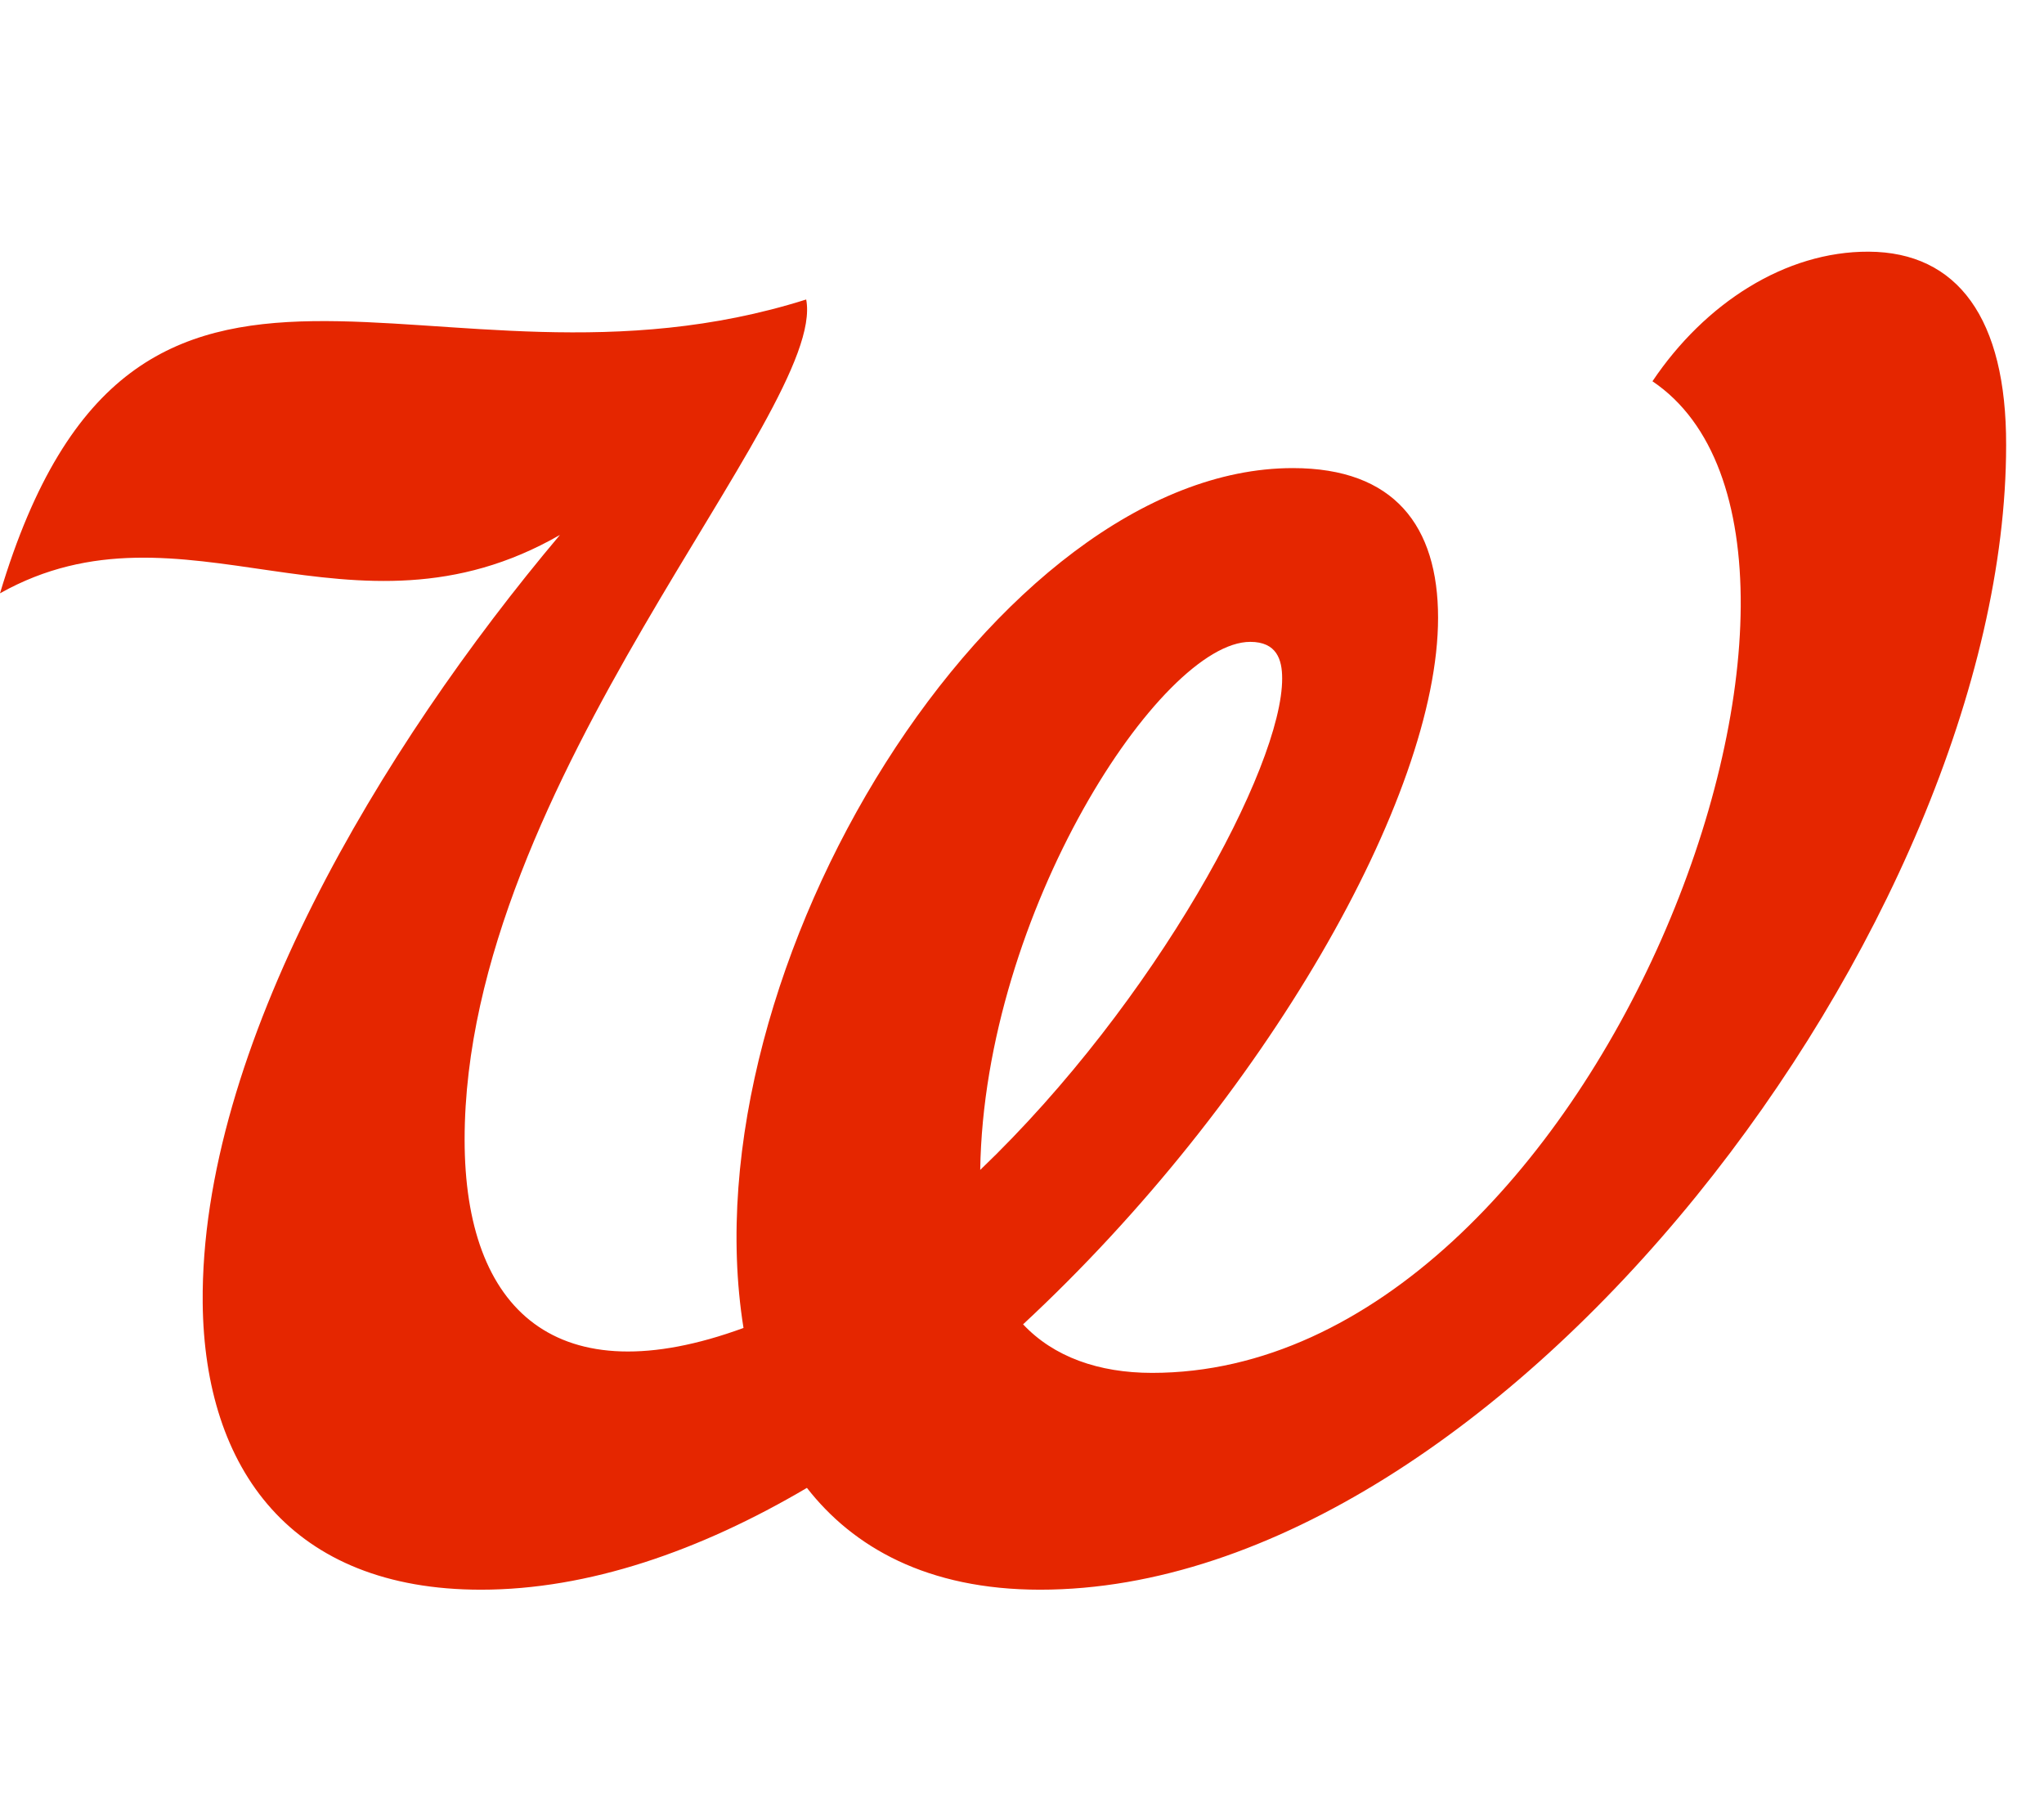 <svg width="36" height="32" viewBox="0 0 36 32" fill="none" xmlns="http://www.w3.org/2000/svg">
<path d="M32.911 4.432C31.445 4.426 30.028 5.338 29.104 6.714C33.442 9.638 28.124 24.176 20.291 24.176C19.349 24.176 18.556 23.893 18.019 23.321C22.263 19.381 25.328 14.034 25.328 10.879C25.328 9.265 24.56 8.243 22.769 8.243C17.564 8.243 12.077 17.036 13.095 23.385C9.812 24.587 8.183 23.083 8.183 20.069C8.183 13.771 14.574 7.234 14.199 5.274C7.577 7.369 2.39 2.472 0 10.448C3.221 8.642 6.192 11.528 9.862 9.42C6.71 13.16 3.526 18.469 3.57 22.948C3.601 25.879 5.137 27.994 8.47 27.994C10.361 27.994 12.327 27.312 14.212 26.201C15.023 27.242 16.328 27.994 18.319 27.994C26.451 27.994 35.333 16.232 35.333 7.839C35.339 5.608 34.478 4.439 32.911 4.432ZM17.264 20.602C17.333 16.065 20.447 11.303 22.02 11.303C22.488 11.303 22.582 11.618 22.582 11.945C22.588 13.501 20.353 17.646 17.264 20.602Z" fill="#E52600"/>
</svg>
